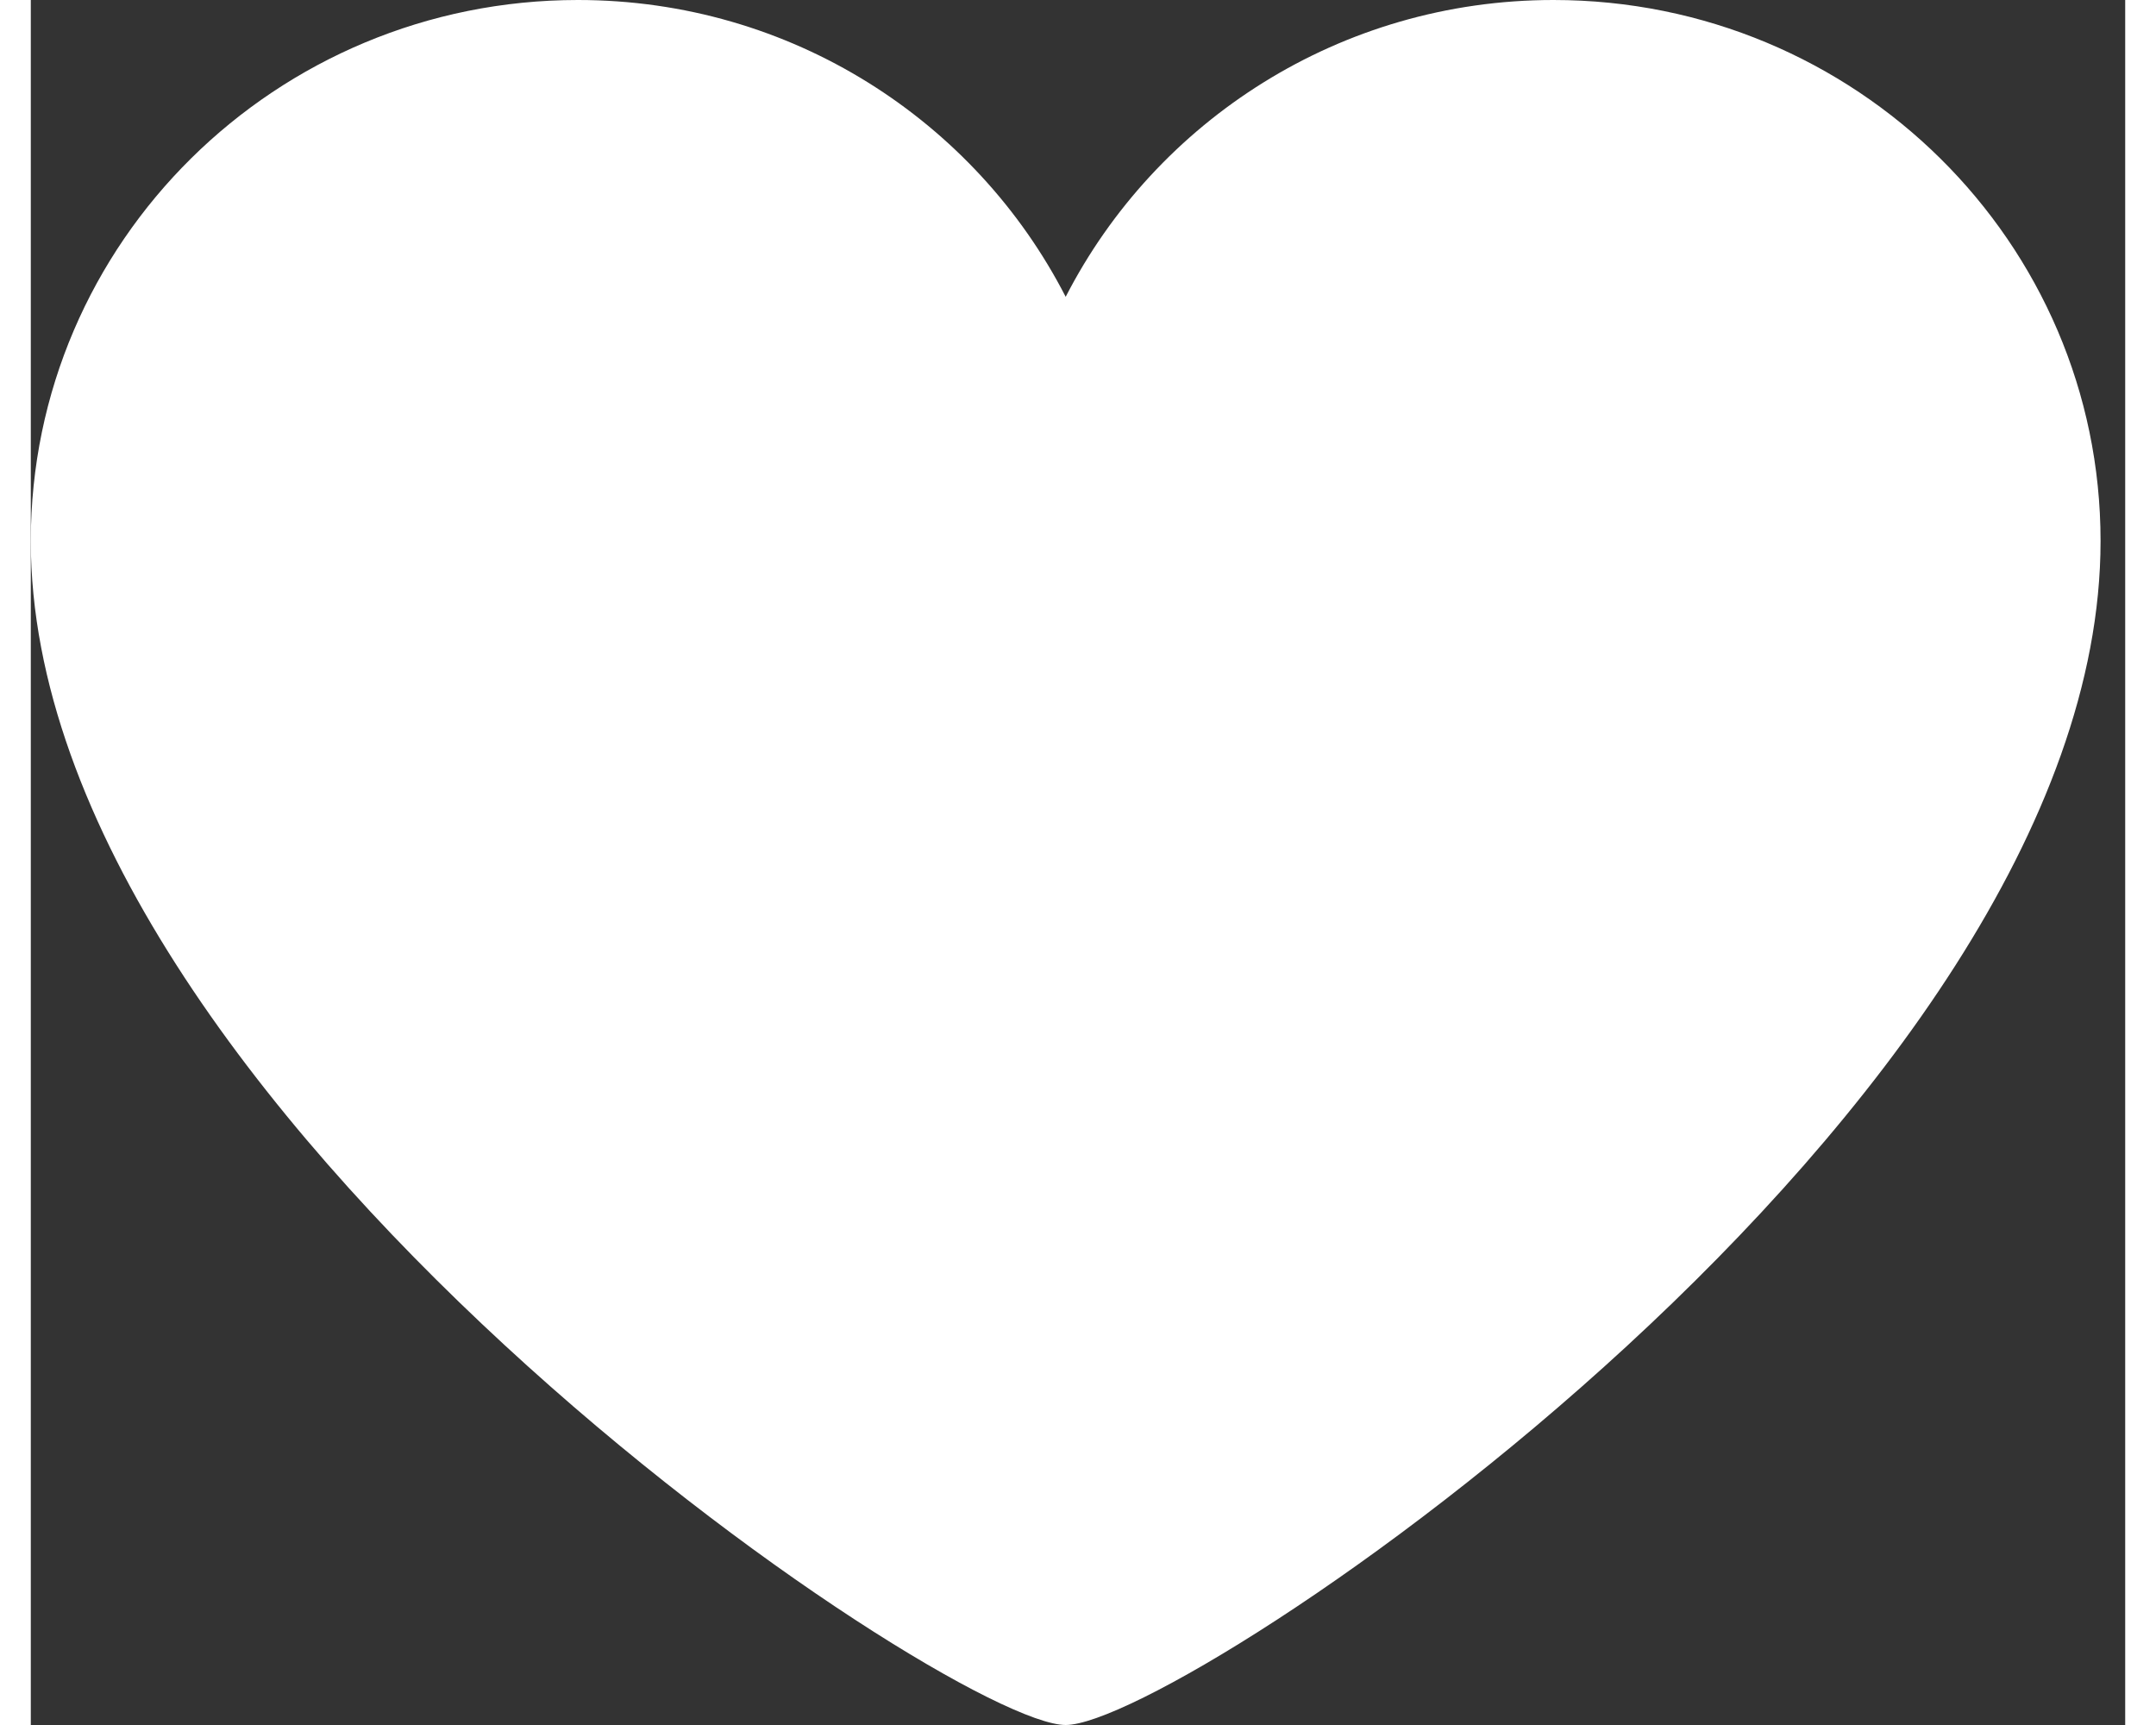 <svg width="20" height="16" viewBox="0 0 17 14" version="1.1" xmlns="http://www.w3.org/2000/svg" xmlns:xlink="http://www.w3.org/1999/xlink">
<rect x="0" y="0" width="17" height="14" fill="#333333" stroke="none"/>
<title>Vector</title>
<desc>Created using Figma</desc>
<g id="Canvas" transform="translate(-23641 11887)">
<g id="Vector">
<use xlink:href="#path0_fill" transform="translate(23641 -11887)" fill="#FFFFFF"/>
</g>
</g>
<defs>
<path id="path0_fill" d="M 16.8 4.391C 16.8 1.966 14.812 4.12334e-08 12.359 4.12334e-08C 10.629 4.12334e-08 9.133 0.981 8.4 2.409C 7.667 0.981 6.172 0 4.441 0C 1.988 0 0 1.966 0 4.391C 0 8.977 7.451 14 8.4 14C 9.35 14 16.8 8.999 16.8 4.391Z"/>
</defs>
</svg>
